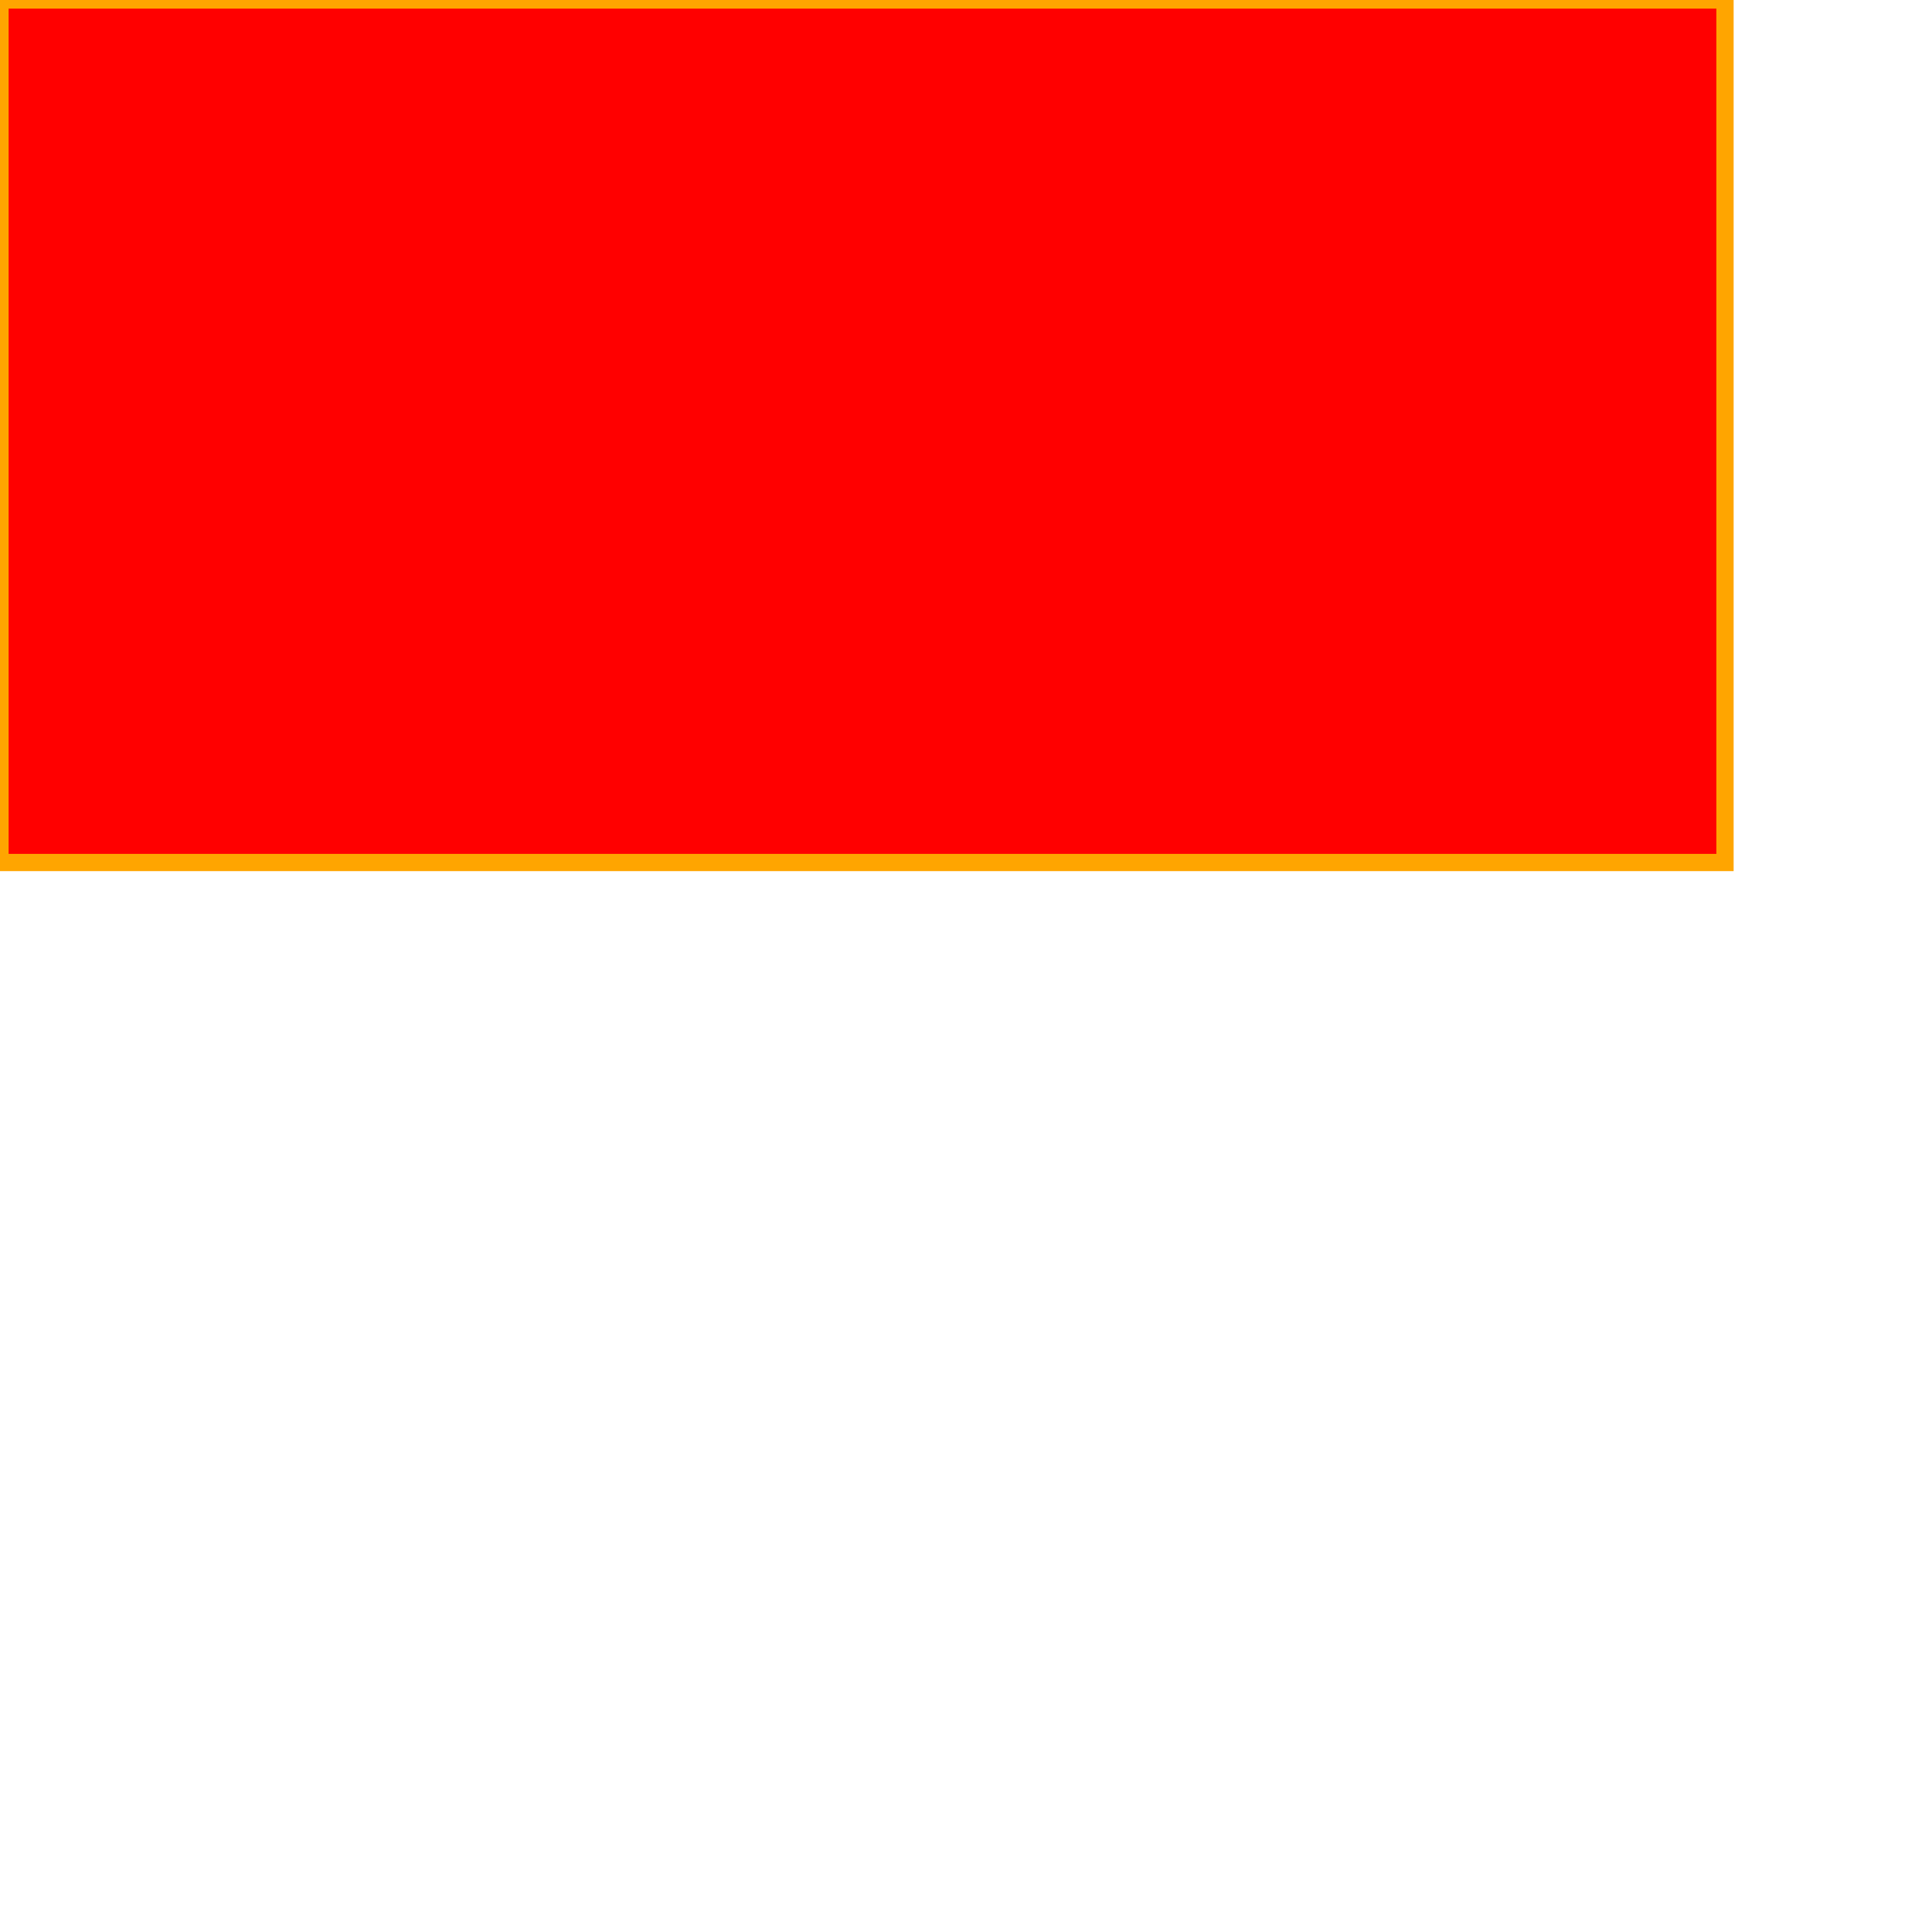 <?xml version="1.0" encoding="UTF-8" standalone="no"?>
<!DOCTYPE svg PUBLIC "-//W3C//DTD SVG 1.1//EN" 
"http://www.w3.org/Graphics/SVG/1.1/DTD/svg11.dtd">
<svg width="112" height="112" xmlns="http://www.w3.org/2000/svg" version="1.1">

<rect fill="red" stroke="orange" width="100" height="50"/>
</svg>